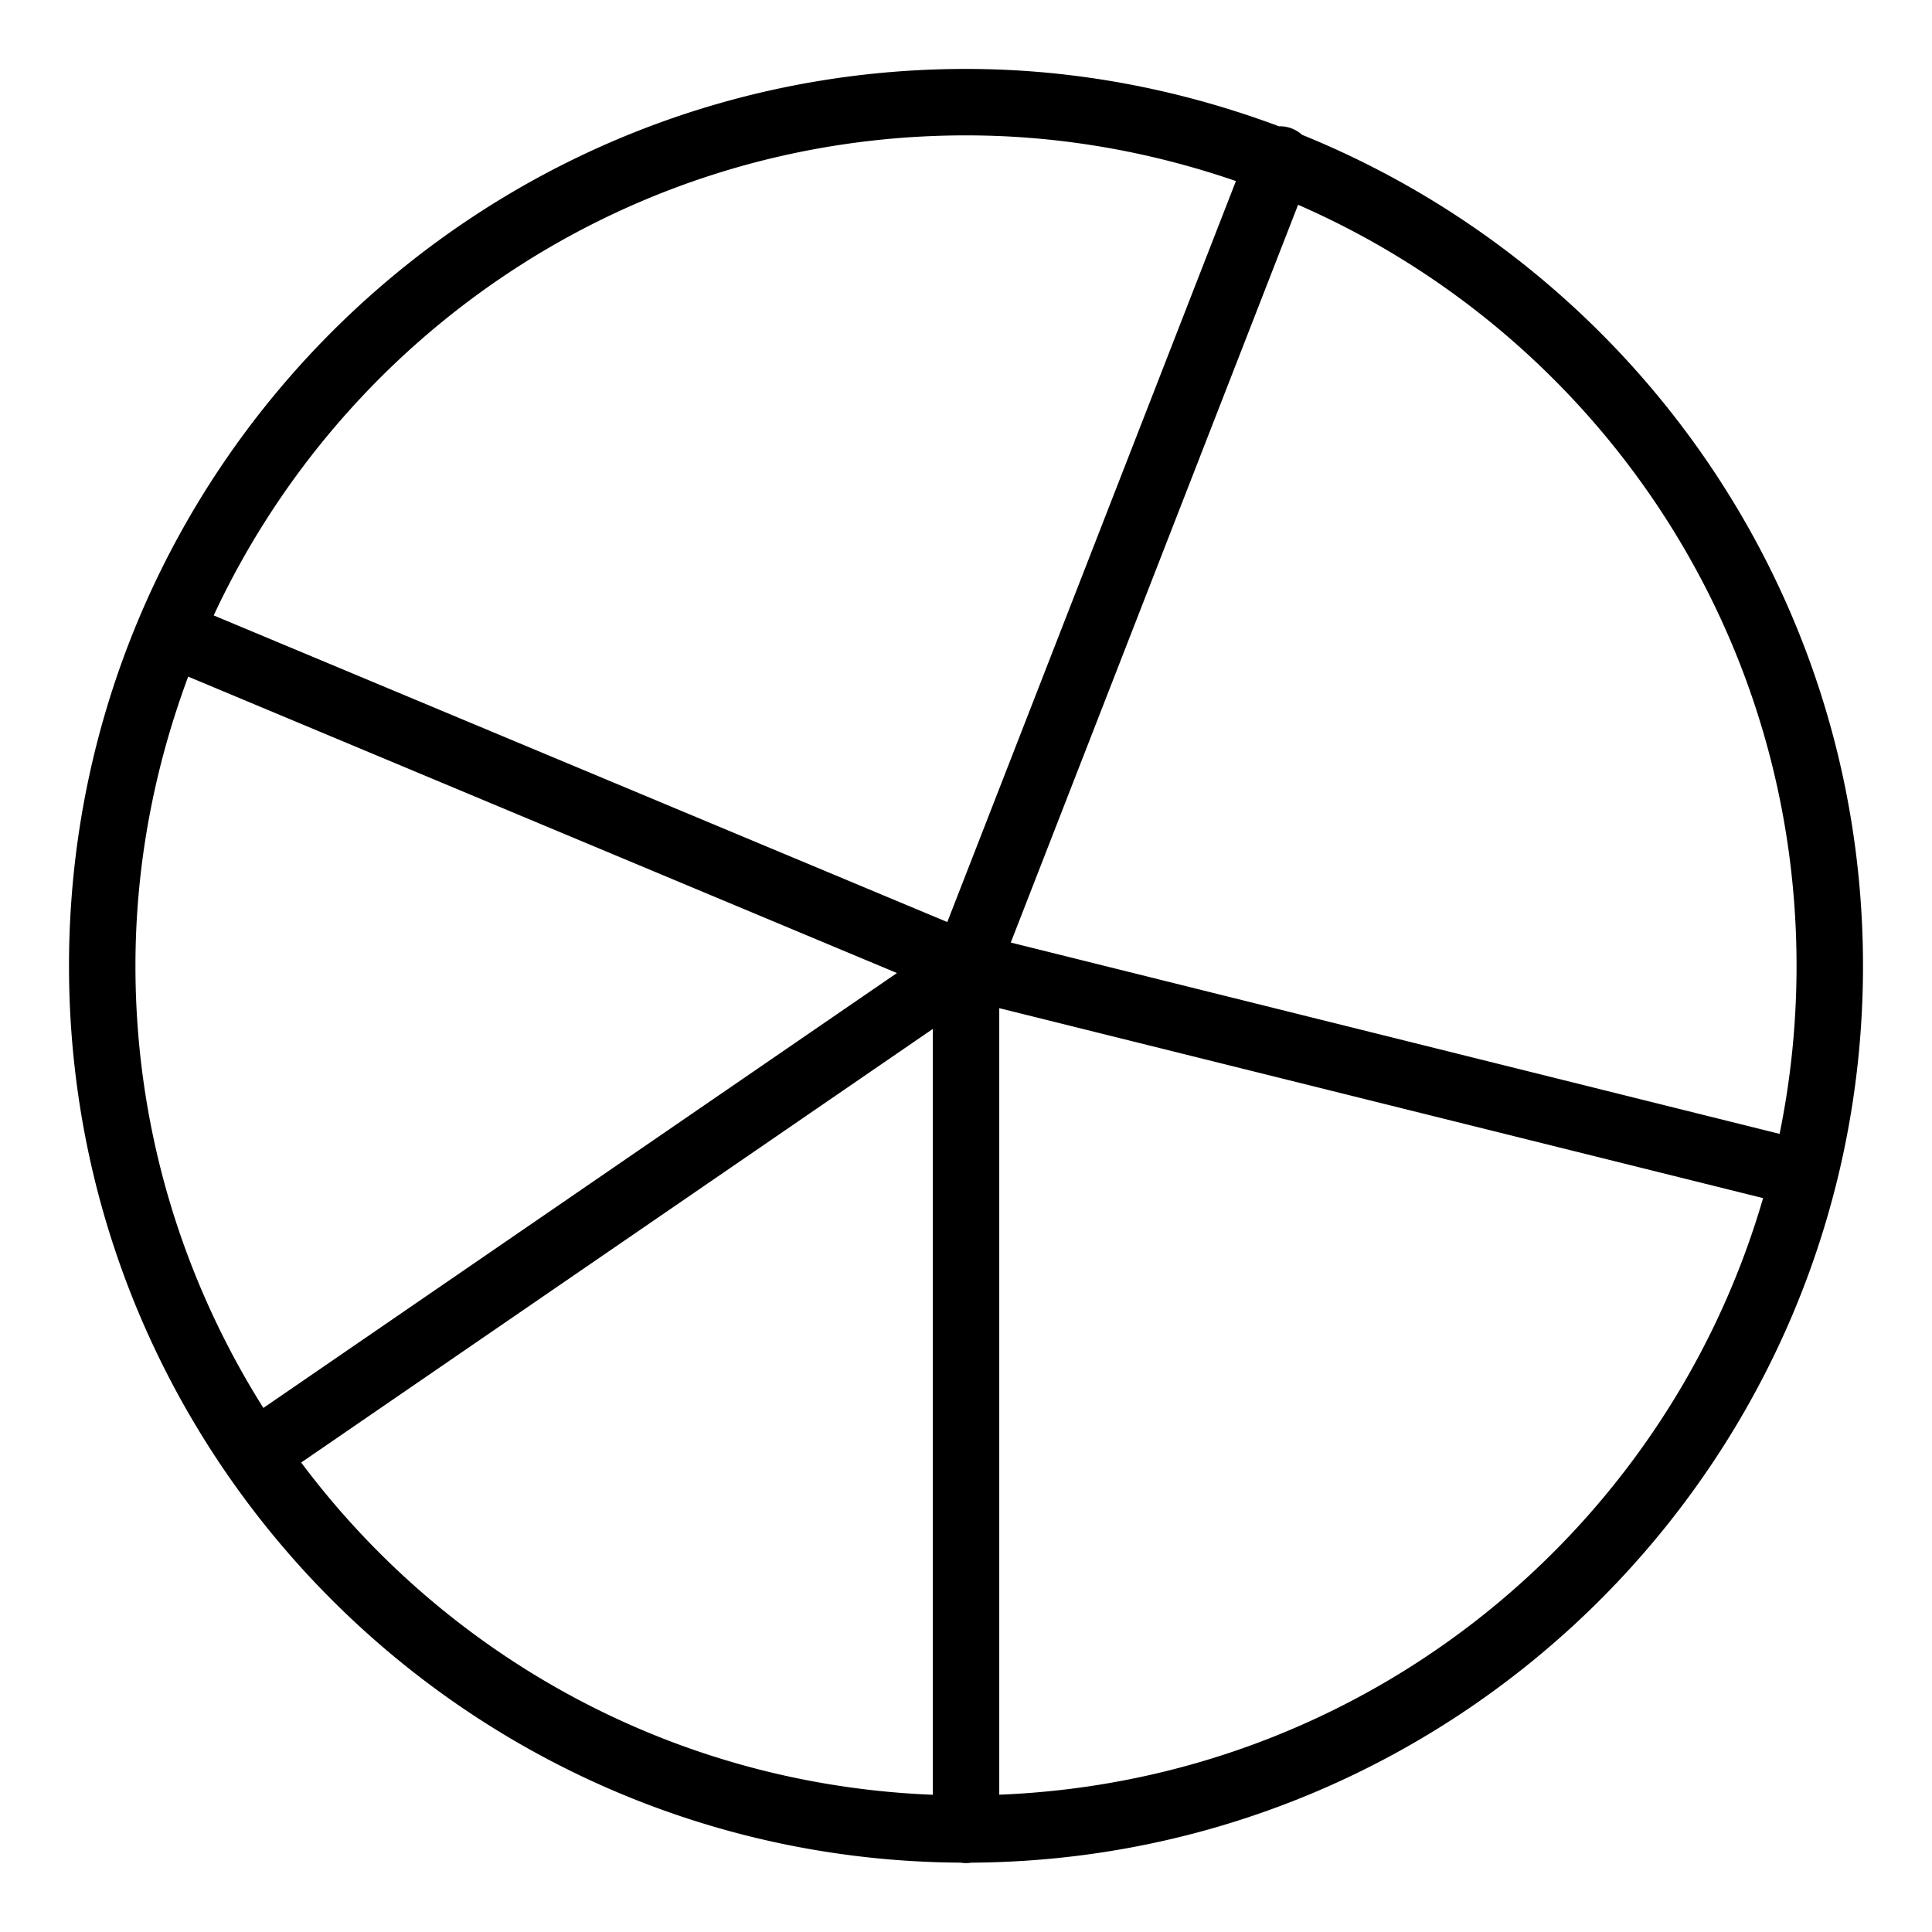 <?xml version="1.0" encoding="UTF-8" standalone="no"?>
<svg
   xmlns:dc="http://purl.org/dc/elements/1.1/"
   xmlns:cc="http://creativecommons.org/ns#"
   xmlns:rdf="http://www.w3.org/1999/02/22-rdf-syntax-ns#"
   xmlns:svg="http://www.w3.org/2000/svg"
   xmlns="http://www.w3.org/2000/svg"
   xmlns:sodipodi="http://sodipodi.sourceforge.net/DTD/sodipodi-0.dtd"
   xmlns:inkscape="http://www.inkscape.org/namespaces/inkscape"
   id="Icone_L_Camembert"
   data-name="Icone/L/Camembert"
   width="28"
   height="28"
   viewBox="0 0 28 28"
   version="1.1"
   sodipodi:docname="camembert.svg"
   inkscape:version="0.92.3 (2405546, 2018-03-11)">
  <defs
     id="defs11" />
  <sodipodi:namedview
     pagecolor="#ffffff"
     bordercolor="#666666"
     borderopacity="1"
     objecttolerance="10"
     gridtolerance="10"
     guidetolerance="10"
     inkscape:pageopacity="0"
     inkscape:pageshadow="2"
     inkscape:window-width="1920"
     inkscape:window-height="1052"
     id="namedview9"
     showgrid="false"
     inkscape:zoom="23.8396"
     inkscape:cx="8.1687855"
     inkscape:cy="14.801053"
     inkscape:window-x="0"
     inkscape:window-y="0"
     inkscape:window-maximized="1"
     inkscape:current-layer="Icone_L_Camembert" />
  <path
     style="color:#000000;font-style:normal;font-variant:normal;font-weight:normal;font-stretch:normal;font-size:medium;line-height:normal;font-family:sans-serif;font-variant-ligatures:normal;font-variant-position:normal;font-variant-caps:normal;font-variant-numeric:normal;font-variant-alternates:normal;font-feature-settings:normal;text-indent:0;text-align:start;text-decoration:none;text-decoration-line:none;text-decoration-style:solid;text-decoration-color:#000000;letter-spacing:normal;word-spacing:normal;text-transform:none;writing-mode:lr-tb;direction:ltr;text-orientation:mixed;dominant-baseline:auto;baseline-shift:baseline;text-anchor:start;white-space:normal;shape-padding:0;clip-rule:nonzero;display:inline;overflow:visible;visibility:visible;opacity:1;isolation:auto;mix-blend-mode:normal;color-interpolation:sRGB;color-interpolation-filters:linearRGB;solid-color:#000000;solid-opacity:1;vector-effect:none;fill:#000000;fill-opacity:1;fill-rule:nonzero;stroke:none;stroke-width:0.963;stroke-linecap:round;stroke-linejoin:round;stroke-miterlimit:4;stroke-dasharray:none;stroke-dashoffset:0;stroke-opacity:1;color-rendering:auto;image-rendering:auto;shape-rendering:auto;text-rendering:auto;enable-background:accumulate"
     d="m 14,0.999 c -7.174,0 -13,5.826 -13,13 0,7.148 5.785,12.954 12.923,12.996 a 0.482,0.482 0 0 0 0.158,0 C 21.217,26.951 27,21.145 27,13.999 27,8.548 23.633,3.885 18.871,1.954 A 0.482,0.482 0 0 0 18.535,1.83 C 17.12,1.302 15.597,0.999 14,0.999 Z m 0,0.963 c 1.372,0 2.684,0.24 3.912,0.662 L 13.729,13.363 3.097,8.919 C 5.012,4.811 9.165,1.962 14,1.962 Z m 4.813,1.006 c 4.252,1.856 7.224,6.09 7.224,11.031 0,0.834 -0.085,1.648 -0.246,2.434 L 14.649,13.66 Z M 2.727,9.806 12.999,14.102 3.817,20.405 C 2.648,18.549 1.963,16.356 1.963,13.999 c 0,-1.477 0.278,-2.885 0.764,-4.192 z m 11.755,4.805 11.07,2.753 c -1.413,4.862 -5.801,8.438 -11.07,8.646 z m -0.963,0.301 V 26.011 C 9.768,25.863 6.469,24.009 4.365,21.196 Z"
     id="Ellipse_49"
     inkscape:connector-curvature="0" />
</svg>
